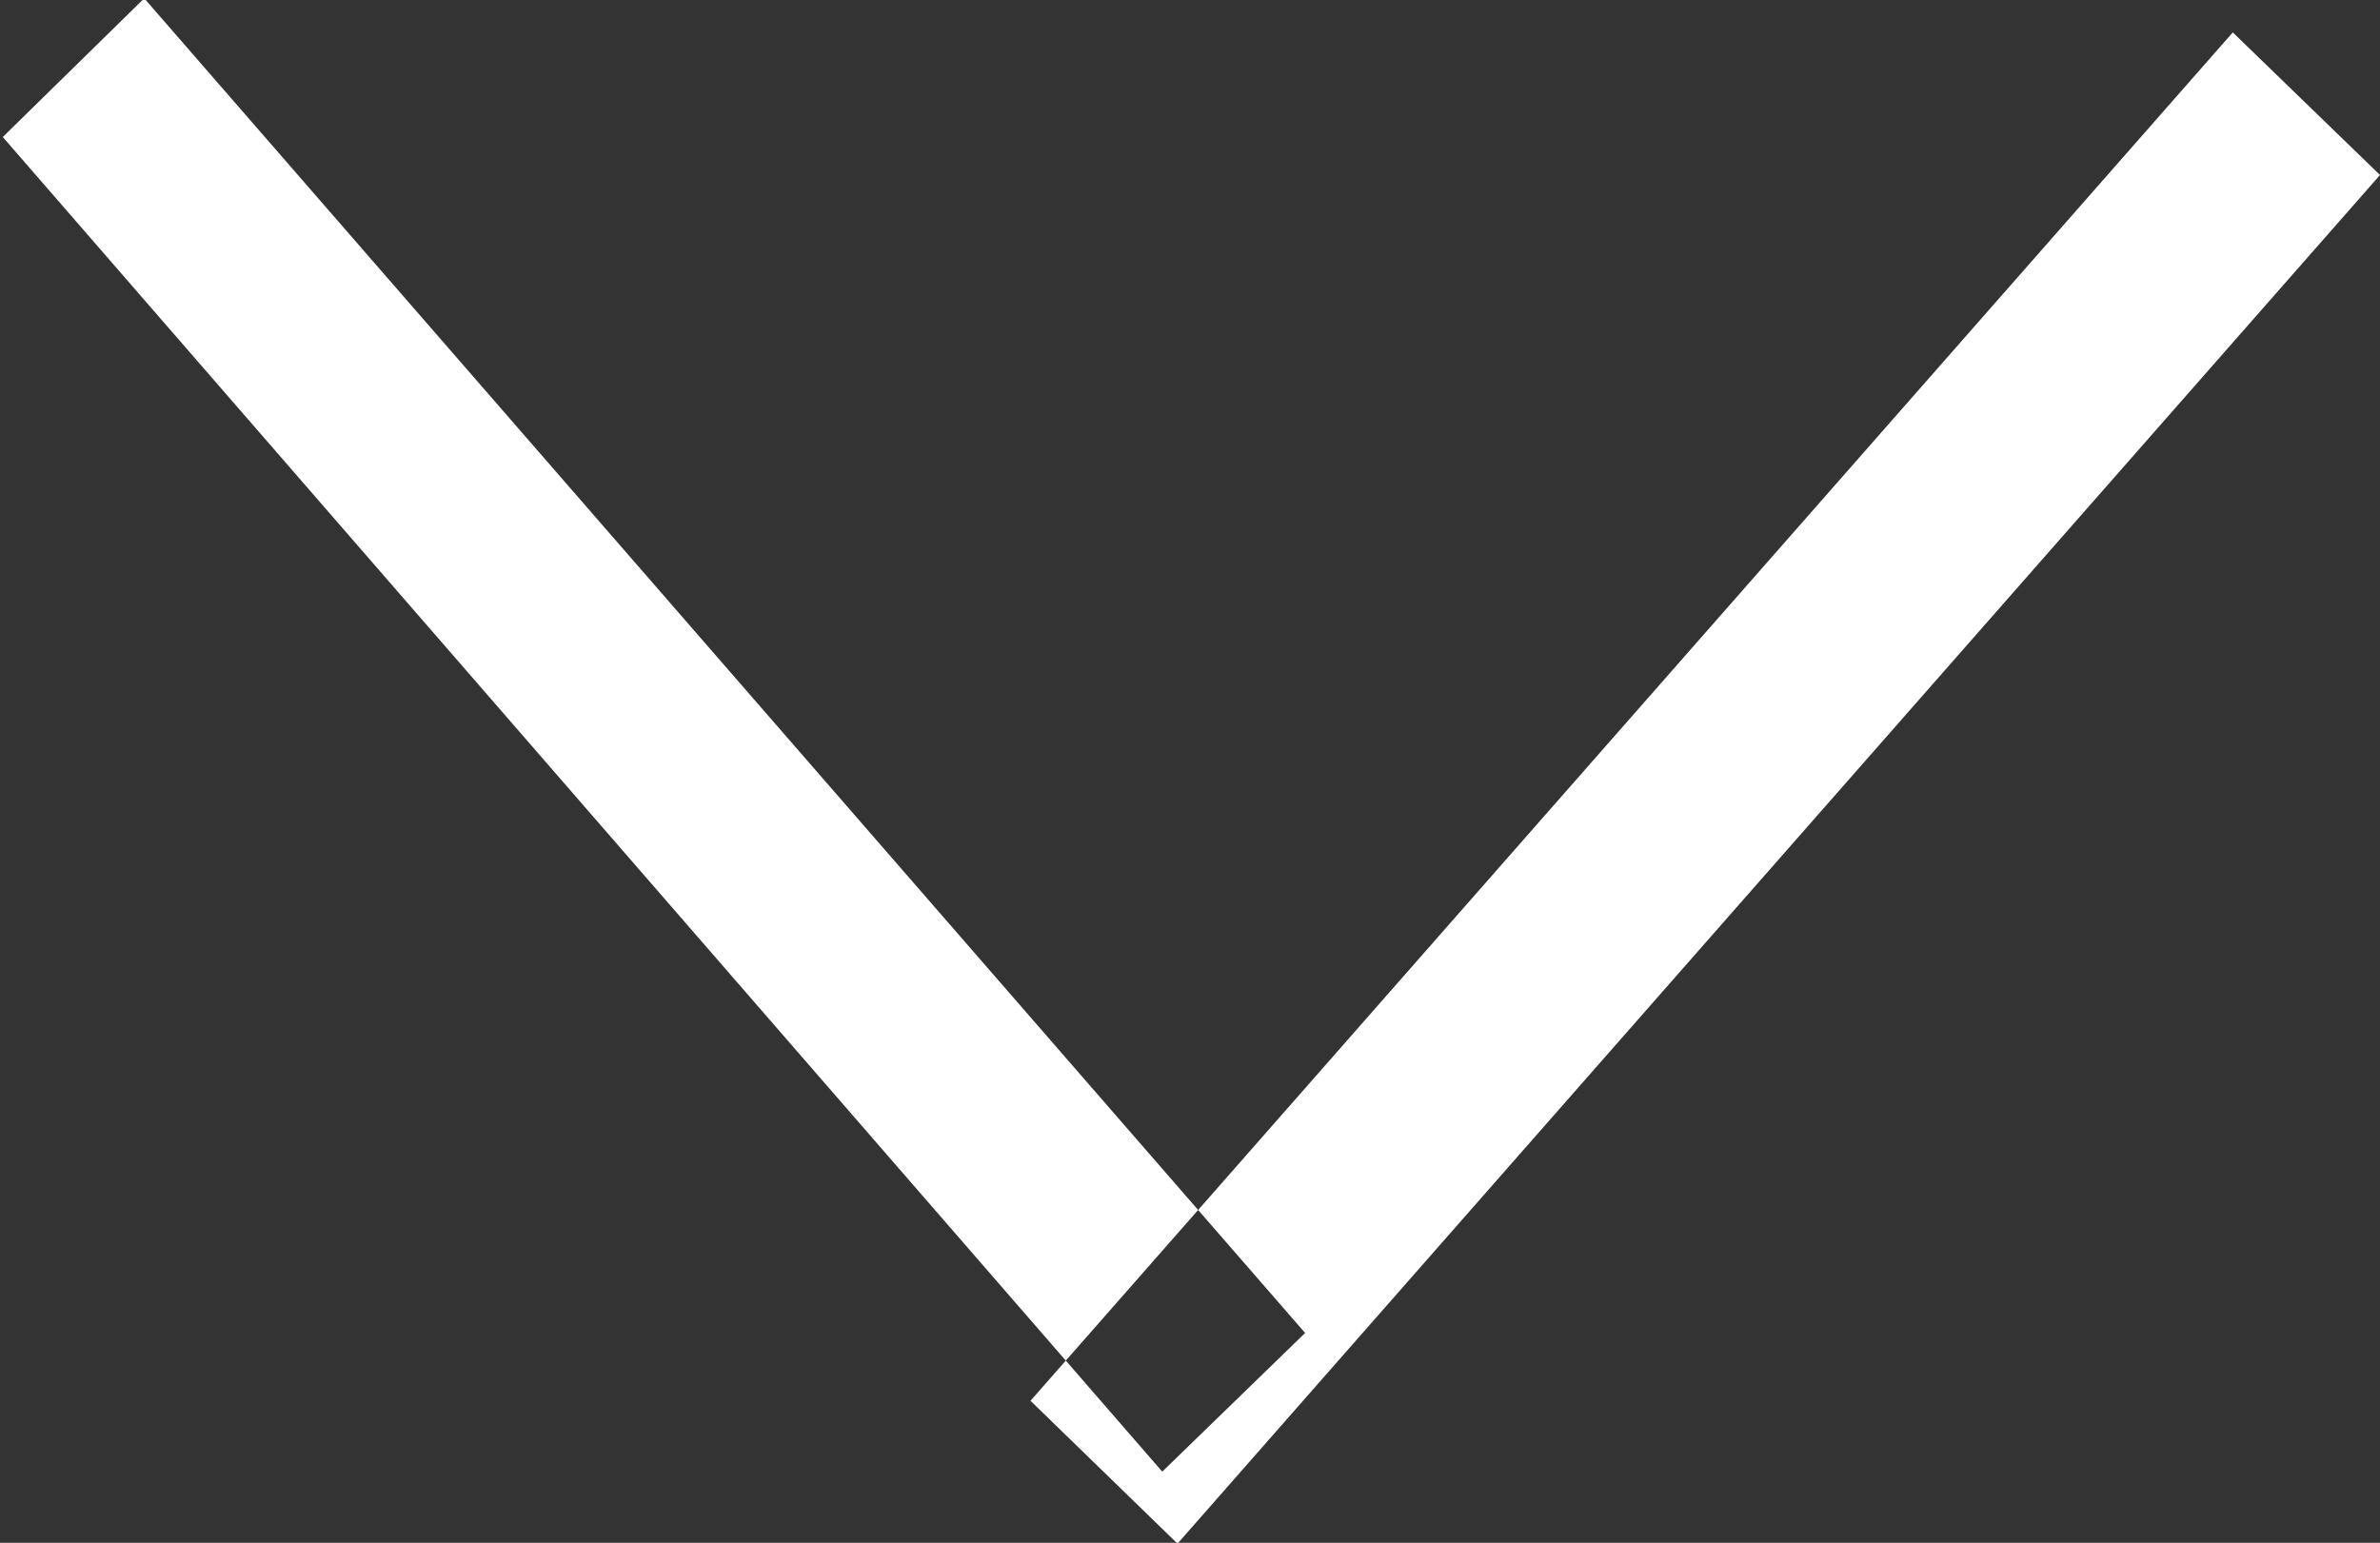 <svg xmlns="http://www.w3.org/2000/svg" width="17.16" height="11.125" viewBox="0 0 17.16 11.125">
  <rect x="0" y="0" width="17.16" height="11.125" fill="#333333" stroke="none"/>
  <defs>
    <style>
      .cls-1 {
        fill: #ffffff;
        fill-rule: evenodd;
      }
    </style>
  </defs>
  <path id="Shape_1_copy_7" data-name="Shape 1 copy 7" class="cls-1" d="M1285.94,25.673L1287,26.7l-8.67,9.869-1.06-1.03,8.67-9.869m-15.06-.244-1.02,1,8.36,9.624,1.03-1-8.37-9.624" transform="translate(-1269.84 -25.438)"/>
</svg>
